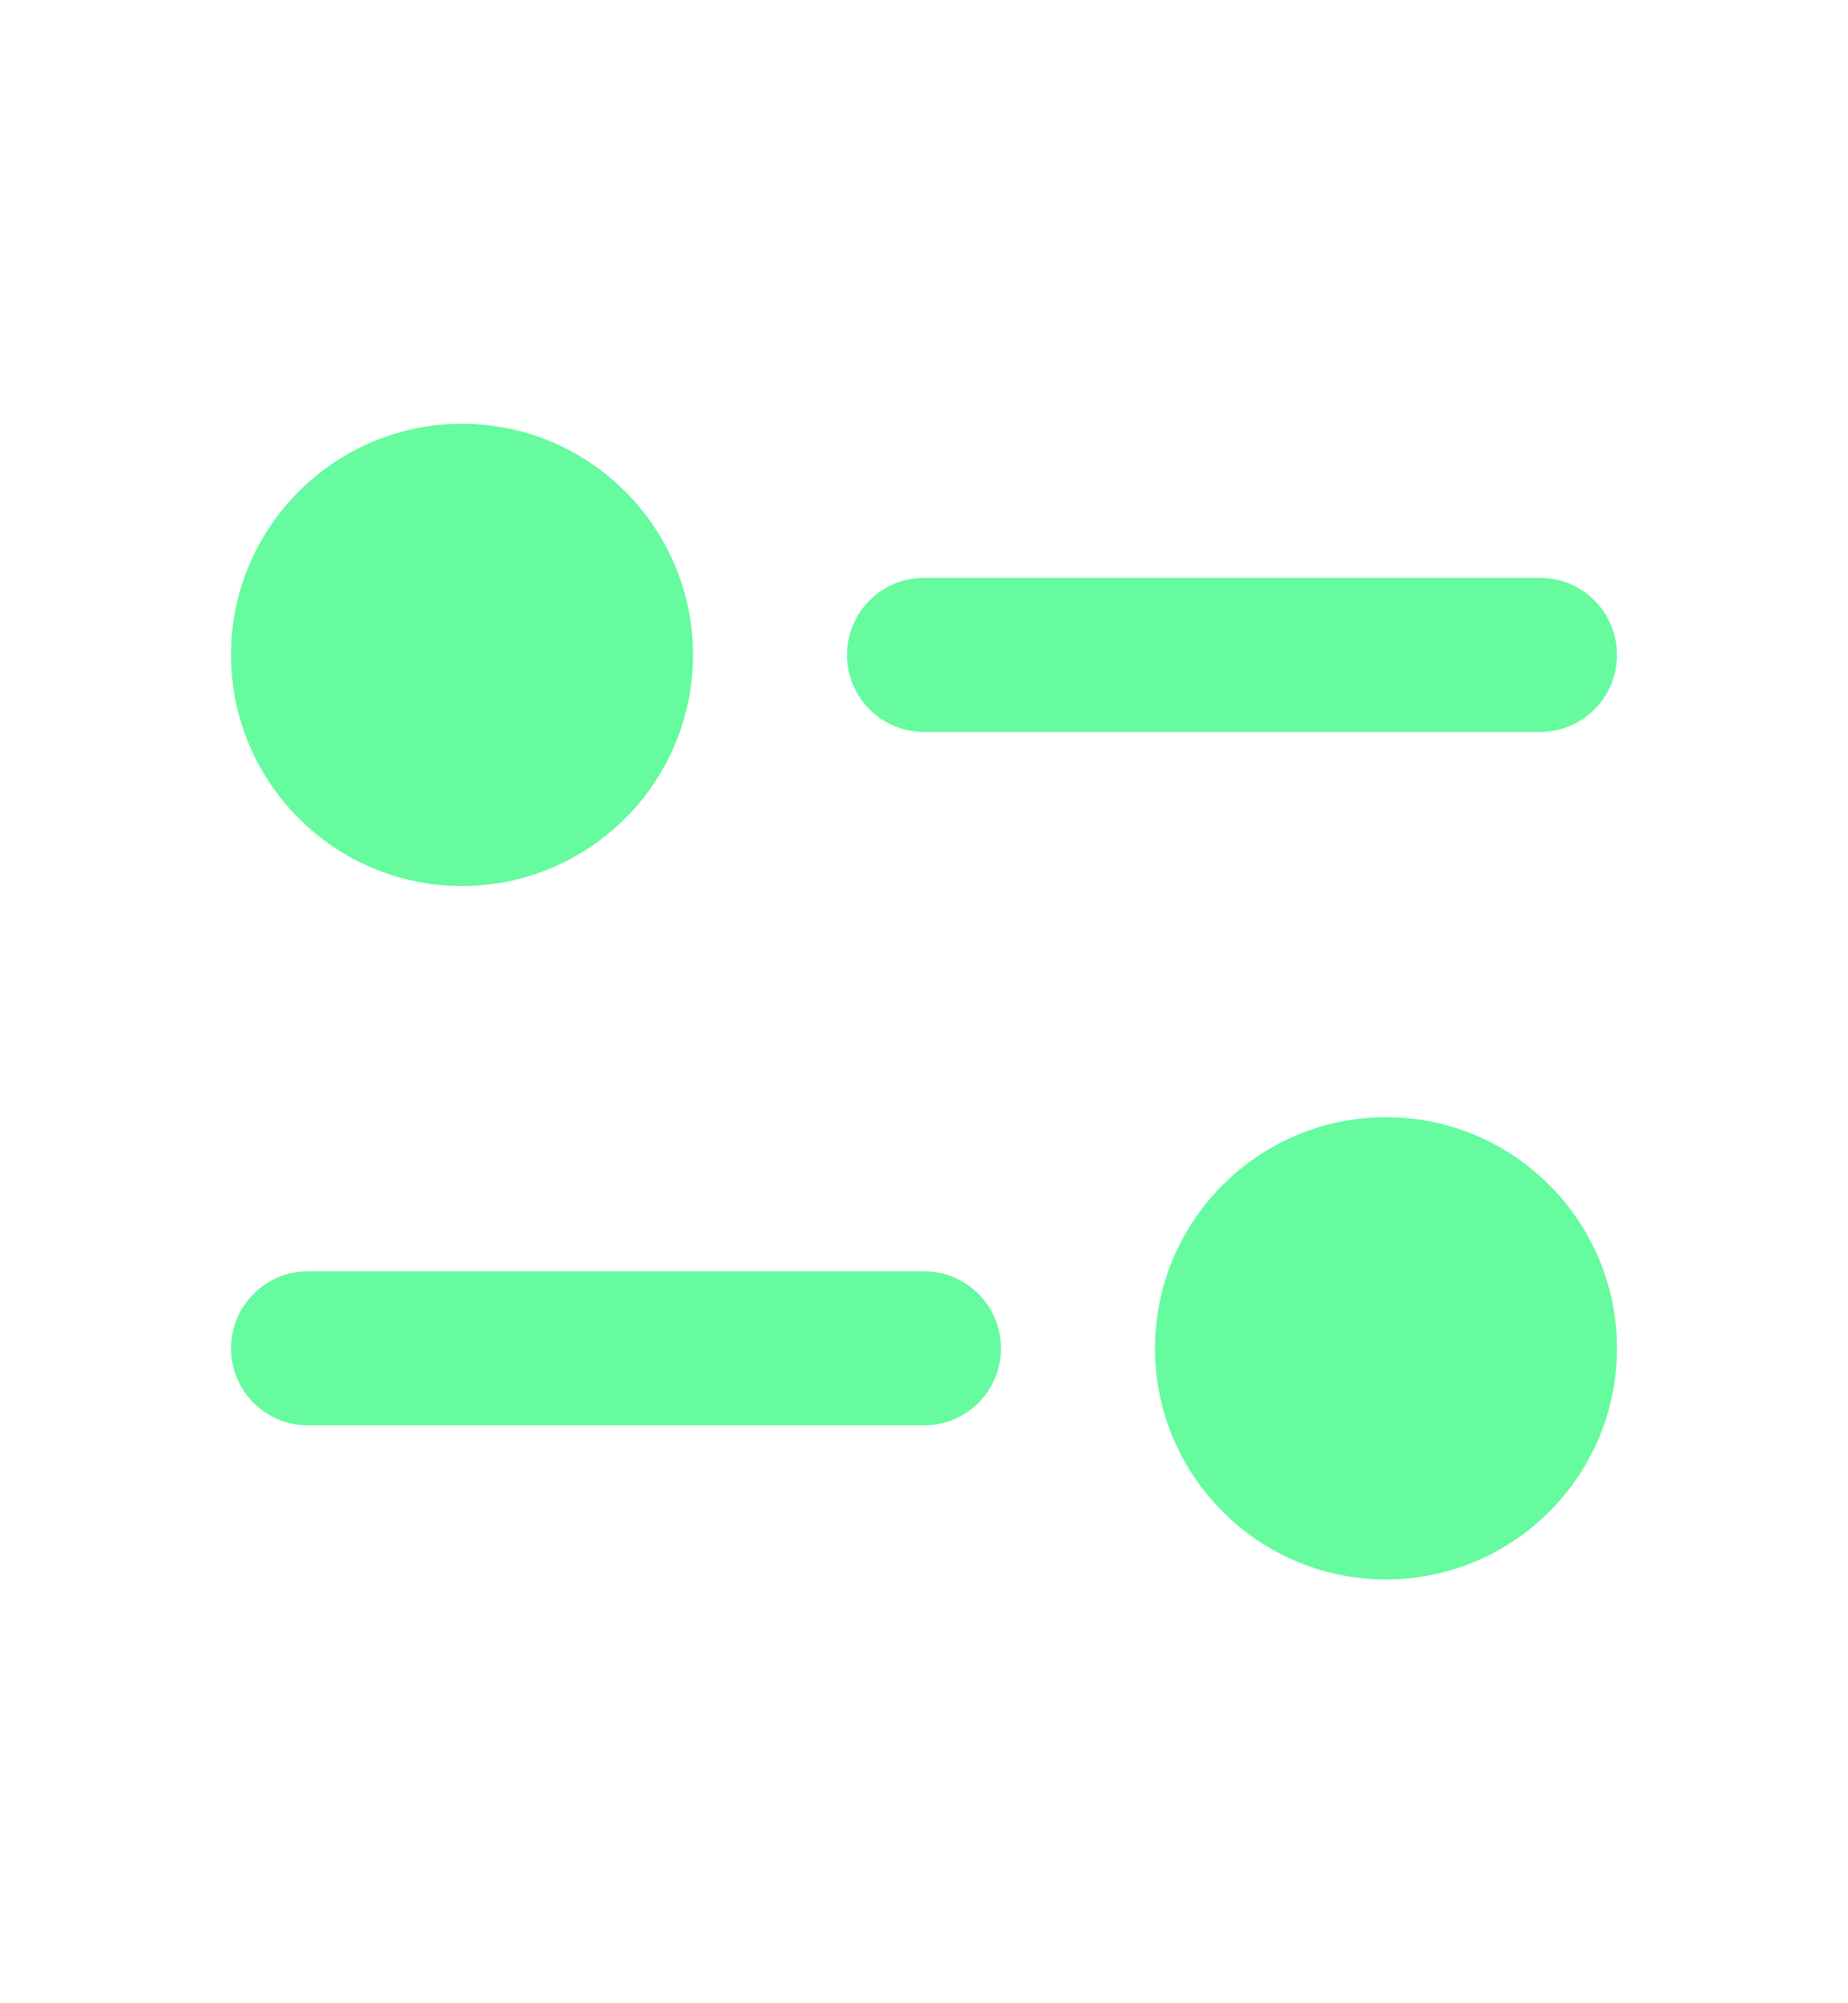 <svg width="12" height="13" viewBox="0 0 12 13" fill="none" xmlns="http://www.w3.org/2000/svg">
<path d="M9 7.25C9.827 7.25 10.5 7.923 10.5 8.75C10.5 9.577 9.827 10.25 9 10.25C8.173 10.25 7.5 9.577 7.5 8.75C7.5 7.923 8.173 7.25 9 7.25ZM6 8.25C6.276 8.25 6.5 8.474 6.5 8.75C6.5 9.026 6.276 9.25 6 9.25H2C1.724 9.25 1.5 9.026 1.5 8.75C1.5 8.474 1.724 8.25 2 8.25H6ZM3 2.75C3.827 2.75 4.5 3.423 4.5 4.25C4.5 5.077 3.827 5.75 3 5.75C2.173 5.75 1.5 5.077 1.5 4.25C1.5 3.423 2.173 2.75 3 2.75ZM10 3.75C10.276 3.75 10.5 3.974 10.5 4.25C10.5 4.526 10.276 4.75 10 4.75H6C5.724 4.75 5.5 4.526 5.5 4.25C5.5 3.974 5.724 3.75 6 3.75H10Z" fill="#65FB9E"/>
</svg>
